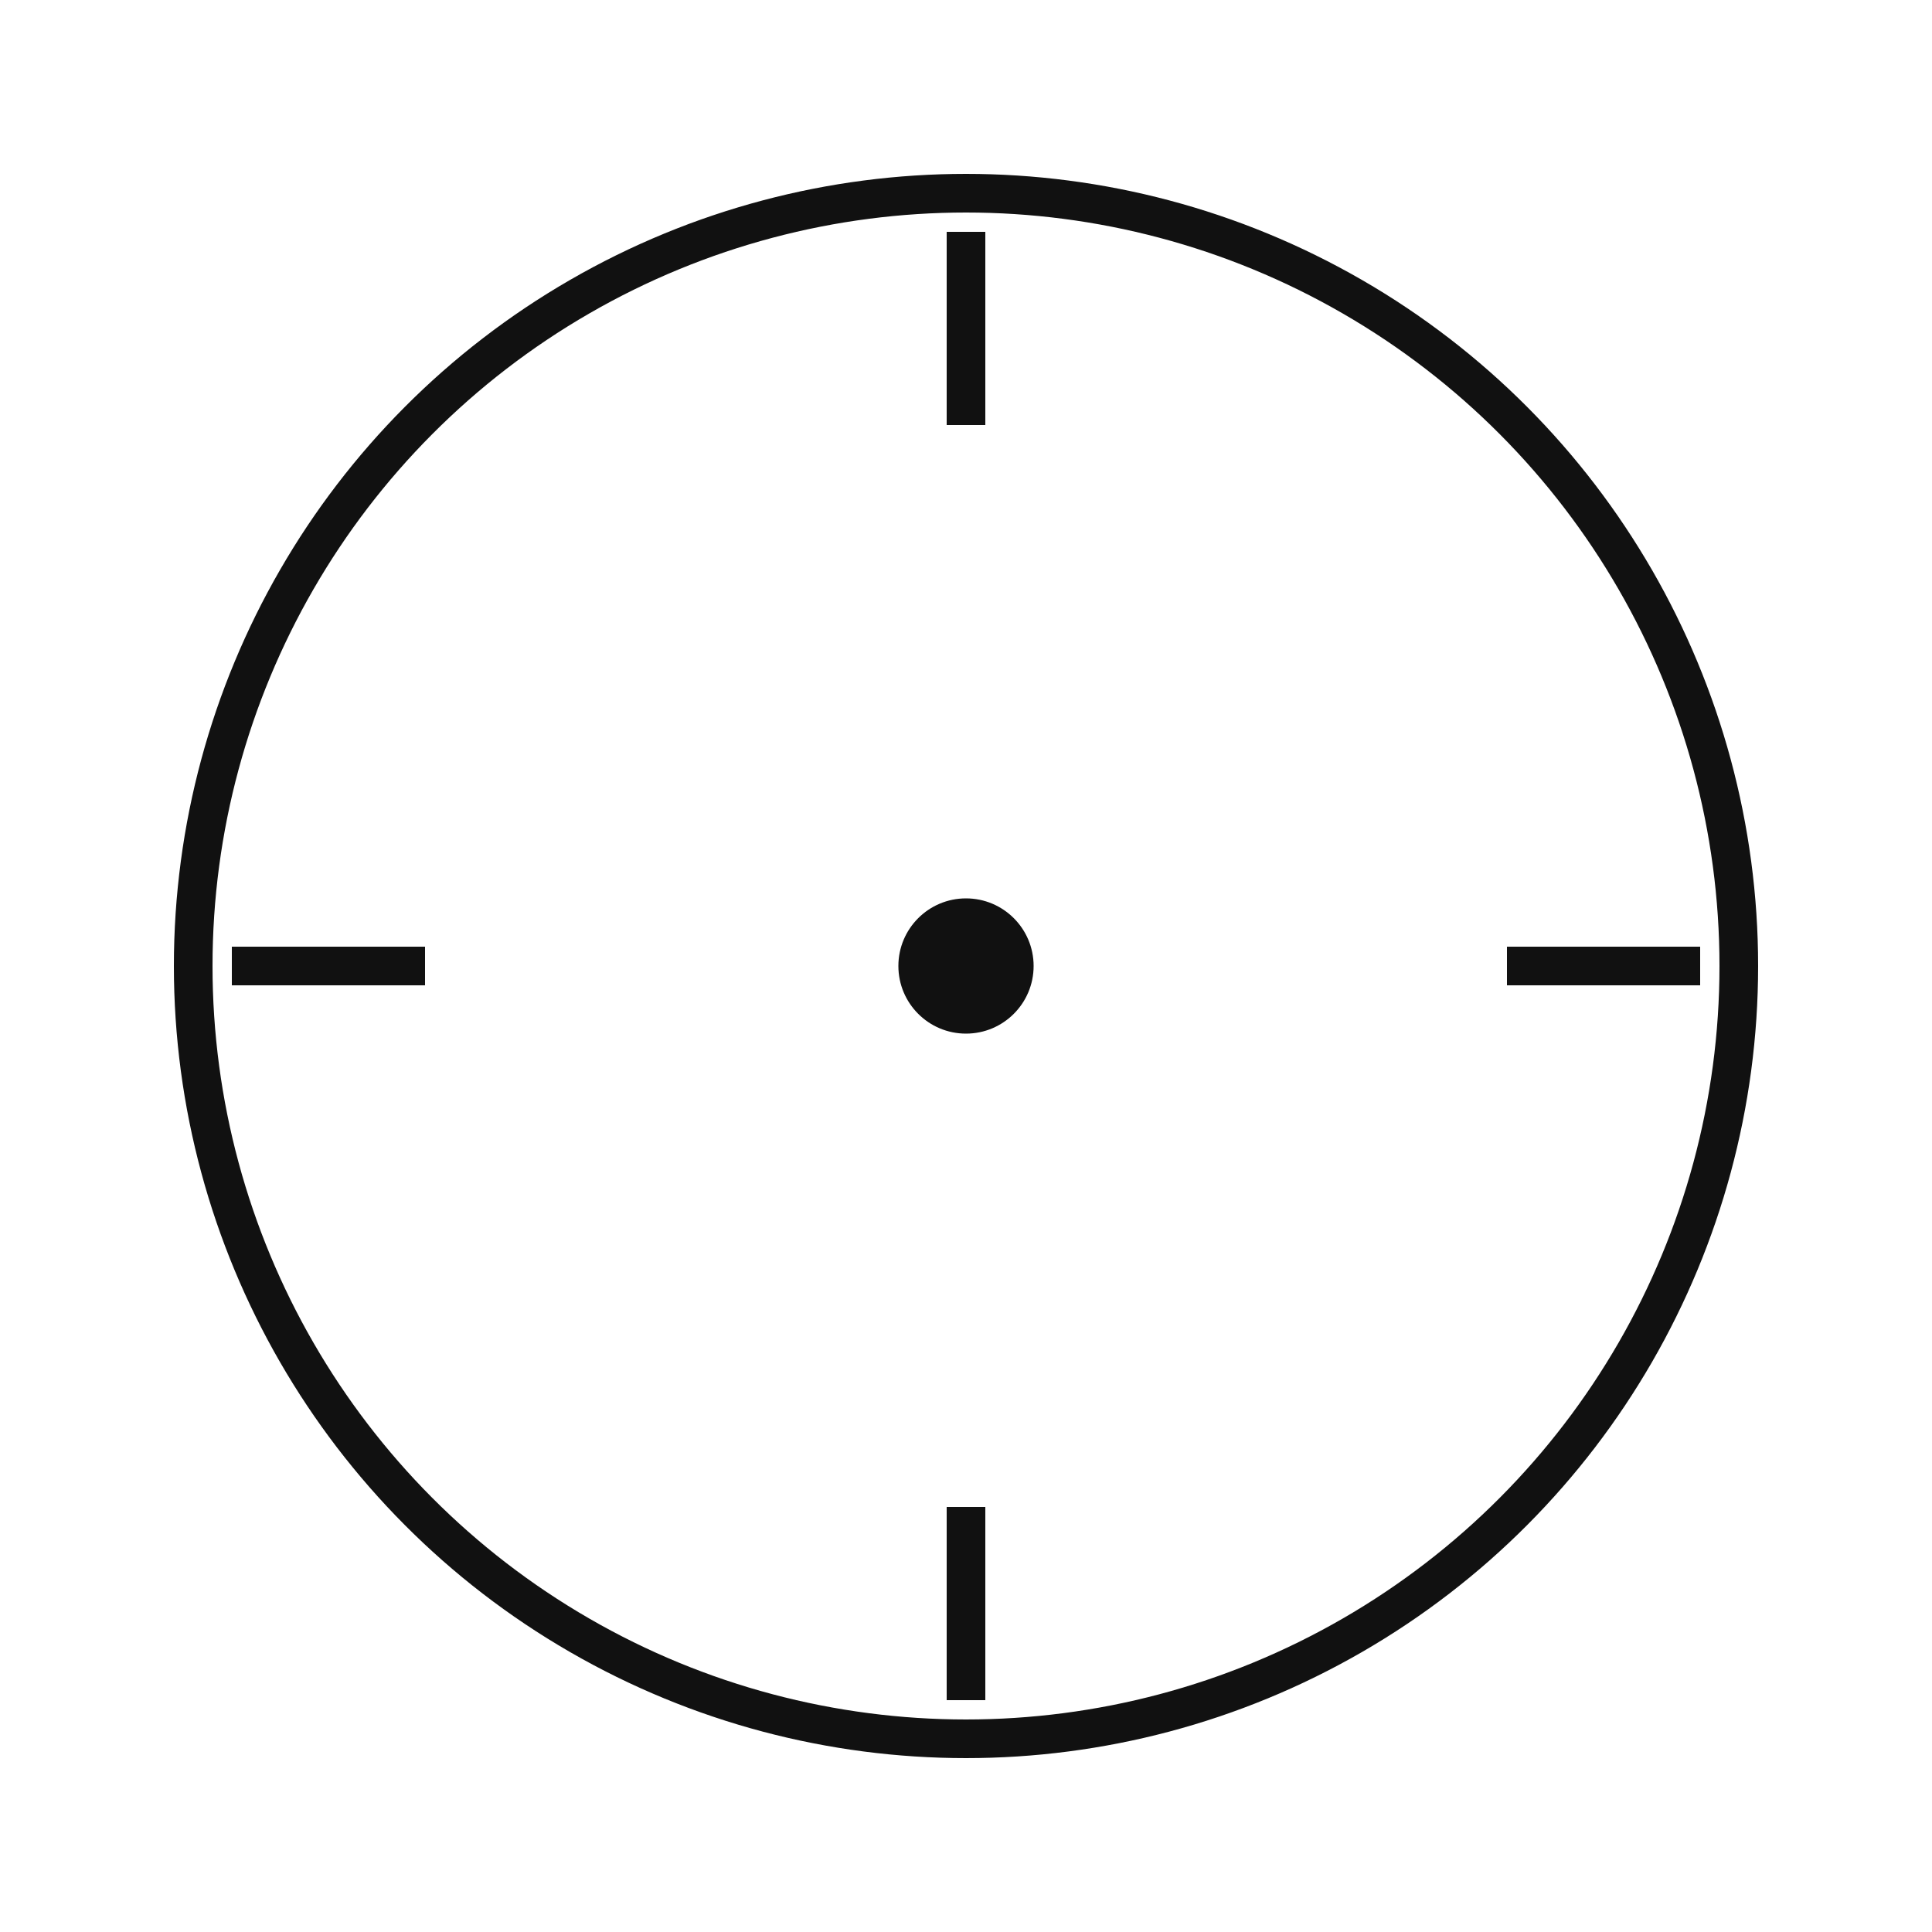 <svg xmlns="http://www.w3.org/2000/svg" viewBox="0 0 100 100">
  <circle cx="50" cy="50" r="40" fill="none" stroke="#111" stroke-width="2"/>
  <circle cx="50" cy="50" r="3.5" fill="#111"/>
  <path d="M50 12v10M50 78v10M12 50h10M78 50h10" stroke="#111" stroke-width="2"/>
</svg>
